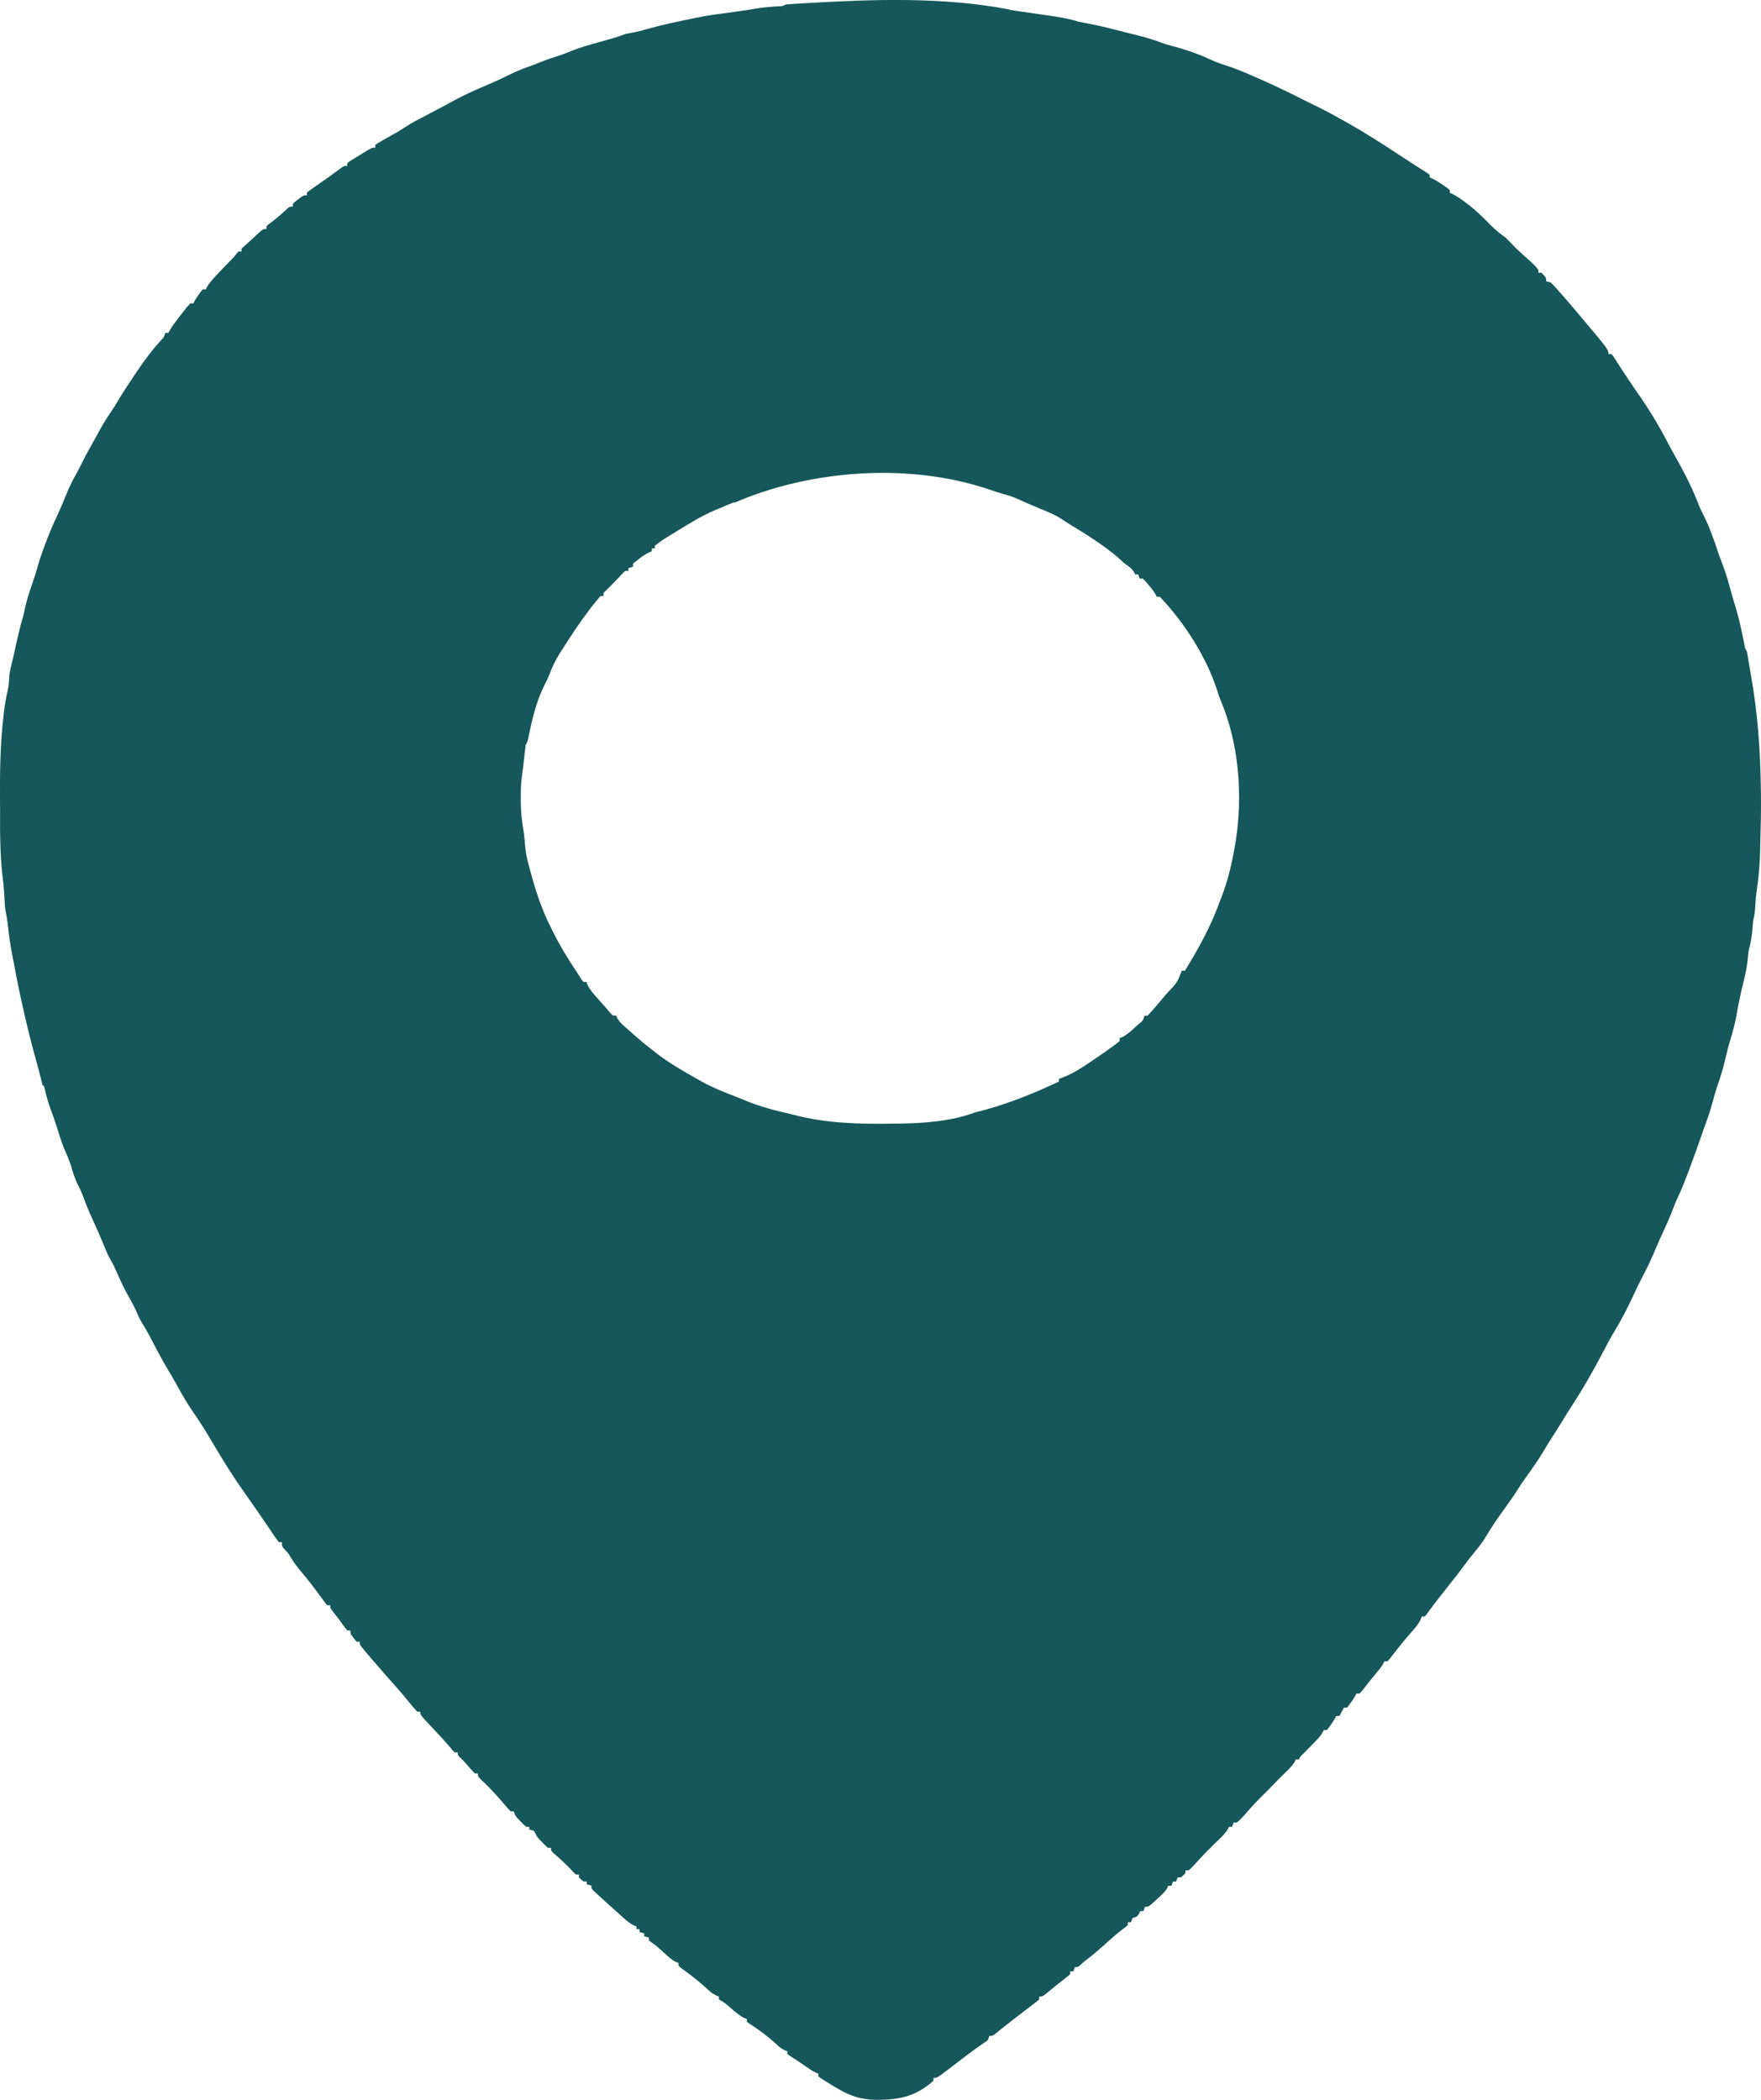 <svg width="26" height="31" viewBox="0 0 26 31" fill="none" xmlns="http://www.w3.org/2000/svg">
<path d="M14.903 0.144C14.965 0.156 15.027 0.164 15.09 0.173C15.237 0.193 15.383 0.215 15.533 0.237C15.567 0.243 15.567 0.243 15.602 0.248C15.713 0.265 15.817 0.286 15.923 0.32C15.973 0.33 16.023 0.34 16.073 0.349C16.21 0.375 16.343 0.407 16.479 0.442C16.542 0.459 16.606 0.475 16.67 0.491C16.835 0.531 16.996 0.571 17.152 0.632C17.219 0.656 17.287 0.674 17.357 0.693C17.528 0.74 17.689 0.795 17.848 0.869C17.925 0.905 18.001 0.934 18.082 0.96C18.247 1.012 18.404 1.08 18.56 1.149C18.574 1.155 18.589 1.161 18.604 1.168C18.836 1.27 19.063 1.381 19.288 1.495C19.346 1.524 19.404 1.552 19.463 1.581C19.599 1.648 19.729 1.72 19.86 1.794C19.884 1.808 19.908 1.821 19.933 1.835C20.139 1.953 20.337 2.077 20.534 2.206C20.571 2.23 20.608 2.254 20.644 2.278C20.73 2.333 20.816 2.389 20.901 2.445C20.932 2.466 20.963 2.485 20.995 2.505C21.033 2.528 21.071 2.553 21.108 2.579V2.62C21.121 2.625 21.134 2.631 21.147 2.636C21.206 2.664 21.256 2.697 21.309 2.734C21.336 2.753 21.336 2.753 21.364 2.772C21.378 2.783 21.392 2.795 21.406 2.806V2.848C21.419 2.853 21.431 2.858 21.444 2.863C21.511 2.896 21.565 2.935 21.623 2.979C21.644 2.994 21.665 3.01 21.687 3.026C21.809 3.122 21.916 3.229 22.022 3.337C22.088 3.402 22.156 3.456 22.232 3.51C22.258 3.536 22.283 3.562 22.308 3.588C22.364 3.648 22.423 3.705 22.485 3.76C22.652 3.908 22.652 3.908 22.714 3.986V4.027H22.76C22.828 4.099 22.828 4.099 22.828 4.152C22.851 4.158 22.874 4.165 22.897 4.172C22.941 4.215 22.941 4.215 22.991 4.271C23.018 4.302 23.018 4.302 23.046 4.334L23.104 4.4C23.122 4.421 23.14 4.442 23.159 4.463C23.217 4.532 23.276 4.601 23.334 4.669C23.345 4.683 23.357 4.697 23.368 4.71C23.747 5.16 23.747 5.16 23.747 5.228H23.793C23.82 5.261 23.82 5.261 23.85 5.307C23.861 5.324 23.872 5.341 23.883 5.359C23.895 5.377 23.907 5.396 23.919 5.415C23.944 5.453 23.969 5.491 23.994 5.529C24.006 5.548 24.019 5.567 24.032 5.587C24.083 5.665 24.137 5.742 24.19 5.819C24.349 6.047 24.489 6.277 24.615 6.519C24.657 6.601 24.702 6.682 24.747 6.761C24.873 6.987 24.991 7.217 25.082 7.457C25.101 7.505 25.123 7.55 25.147 7.595C25.243 7.786 25.312 7.987 25.378 8.188C25.4 8.25 25.423 8.311 25.447 8.373C25.493 8.496 25.527 8.621 25.561 8.748C25.582 8.826 25.606 8.903 25.63 8.98C25.675 9.129 25.707 9.282 25.738 9.433C25.742 9.451 25.745 9.469 25.749 9.487C25.754 9.511 25.754 9.511 25.759 9.536C25.767 9.577 25.767 9.577 25.791 9.617C25.799 9.654 25.805 9.691 25.811 9.728C25.817 9.765 25.817 9.765 25.823 9.803C25.826 9.816 25.828 9.829 25.83 9.843C25.837 9.888 25.845 9.932 25.853 9.976C25.949 10.518 25.989 11.057 25.997 11.608C25.997 11.642 25.998 11.677 25.999 11.711C26.001 11.835 26 11.96 25.998 12.082C25.997 12.103 25.997 12.103 25.997 12.124C25.995 12.226 25.993 12.328 25.99 12.429C25.989 12.463 25.989 12.498 25.988 12.532C25.984 12.733 25.97 12.93 25.939 13.129C25.927 13.209 25.921 13.289 25.916 13.371C25.911 13.449 25.904 13.518 25.883 13.595C25.879 13.637 25.876 13.68 25.873 13.723C25.865 13.82 25.851 13.91 25.825 14.004C25.813 14.053 25.809 14.101 25.805 14.151C25.791 14.312 25.748 14.47 25.71 14.627C25.684 14.737 25.662 14.847 25.644 14.959C25.619 15.101 25.583 15.236 25.54 15.375C25.513 15.465 25.491 15.556 25.47 15.648C25.438 15.779 25.401 15.905 25.355 16.033C25.328 16.113 25.306 16.192 25.285 16.272C25.257 16.372 25.228 16.471 25.19 16.568C25.166 16.633 25.143 16.698 25.121 16.764C25.07 16.913 25.016 17.06 24.962 17.207C24.954 17.228 24.946 17.249 24.938 17.271C24.886 17.411 24.833 17.55 24.768 17.685C24.738 17.749 24.713 17.813 24.689 17.879C24.651 17.973 24.611 18.064 24.569 18.157C24.526 18.246 24.487 18.337 24.448 18.428C24.387 18.573 24.322 18.714 24.247 18.855C24.198 18.947 24.153 19.041 24.11 19.136C24.031 19.305 23.947 19.47 23.85 19.631C23.781 19.745 23.719 19.861 23.658 19.979C23.514 20.254 23.359 20.524 23.187 20.785C23.151 20.84 23.116 20.897 23.082 20.954C23.021 21.056 22.956 21.156 22.891 21.257C22.856 21.311 22.823 21.366 22.791 21.422C22.713 21.552 22.626 21.675 22.538 21.797C22.48 21.878 22.425 21.96 22.373 22.044C22.302 22.152 22.224 22.257 22.148 22.364C22.066 22.48 21.991 22.596 21.919 22.717C21.882 22.775 21.841 22.829 21.796 22.883C21.743 22.948 21.69 23.012 21.641 23.08C21.539 23.219 21.431 23.355 21.322 23.492C21.281 23.545 21.24 23.597 21.198 23.65C21.18 23.674 21.18 23.674 21.162 23.698C21.132 23.736 21.104 23.775 21.076 23.815C21.064 23.831 21.051 23.847 21.038 23.864H20.992C20.986 23.878 20.981 23.893 20.975 23.908C20.941 23.978 20.896 24.03 20.843 24.09C20.744 24.203 20.65 24.318 20.56 24.436C20.537 24.467 20.512 24.497 20.486 24.526H20.44C20.434 24.538 20.428 24.55 20.421 24.563C20.396 24.607 20.368 24.643 20.334 24.682C20.257 24.773 20.185 24.865 20.113 24.958C20.1 24.972 20.087 24.987 20.073 25.002H20.027C20.021 25.013 20.016 25.024 20.01 25.035C19.974 25.096 19.934 25.153 19.889 25.209H19.843L19.822 25.248C19.806 25.276 19.79 25.305 19.775 25.333H19.729C19.723 25.344 19.717 25.355 19.711 25.367C19.676 25.428 19.636 25.484 19.591 25.54H19.545C19.539 25.552 19.533 25.564 19.526 25.577C19.499 25.624 19.469 25.658 19.43 25.698C19.417 25.711 19.404 25.725 19.39 25.739C19.376 25.753 19.363 25.767 19.349 25.781C19.321 25.809 19.294 25.837 19.267 25.865C19.254 25.877 19.242 25.889 19.23 25.902C19.198 25.933 19.198 25.933 19.178 25.975H19.132C19.126 25.987 19.12 25.998 19.115 26.011C19.08 26.067 19.038 26.109 18.99 26.156C18.971 26.174 18.952 26.193 18.933 26.212C18.907 26.238 18.907 26.238 18.879 26.265C18.852 26.293 18.826 26.32 18.799 26.348C18.739 26.41 18.678 26.471 18.616 26.532C18.529 26.619 18.448 26.708 18.369 26.801C18.334 26.839 18.301 26.875 18.26 26.907H18.214L18.191 26.969H18.145C18.14 26.981 18.135 26.992 18.129 27.004C18.092 27.065 18.044 27.11 17.992 27.161C17.877 27.273 17.763 27.384 17.657 27.505C17.622 27.544 17.589 27.58 17.548 27.612H17.502V27.654C17.47 27.687 17.47 27.687 17.433 27.716H17.387L17.364 27.778H17.318L17.295 27.84H17.249C17.244 27.851 17.239 27.863 17.234 27.874C17.192 27.94 17.136 27.989 17.077 28.042C17.066 28.052 17.054 28.063 17.042 28.074C16.956 28.151 16.956 28.151 16.905 28.151L16.882 28.213H16.836C16.83 28.226 16.823 28.239 16.817 28.253C16.79 28.296 16.79 28.296 16.721 28.316L16.698 28.378H16.652V28.42C16.622 28.447 16.622 28.447 16.578 28.479C16.491 28.546 16.41 28.616 16.33 28.689C16.238 28.773 16.145 28.853 16.045 28.929C16.004 28.96 16.004 28.96 15.953 29.008C15.916 29.041 15.916 29.041 15.87 29.041L15.847 29.103H15.801V29.144C15.769 29.173 15.769 29.173 15.724 29.208C15.626 29.283 15.531 29.361 15.437 29.439C15.389 29.475 15.389 29.475 15.343 29.475V29.517C15.314 29.544 15.314 29.544 15.271 29.576C15.246 29.595 15.246 29.595 15.22 29.615C15.19 29.638 15.19 29.638 15.159 29.662C15.119 29.692 15.08 29.723 15.04 29.753C15.012 29.775 14.984 29.797 14.956 29.818C14.865 29.888 14.776 29.959 14.687 30.032C14.654 30.055 14.654 30.055 14.608 30.055L14.585 30.117C14.548 30.147 14.548 30.147 14.499 30.179C14.408 30.241 14.319 30.306 14.233 30.373C14.207 30.393 14.182 30.412 14.157 30.431C14.144 30.441 14.131 30.451 14.118 30.461C14.059 30.506 13.999 30.552 13.939 30.597C13.918 30.612 13.898 30.627 13.877 30.643C13.828 30.676 13.828 30.676 13.782 30.676V30.717C13.55 30.927 13.319 30.995 12.999 30.999C12.976 30.999 12.953 31 12.929 31C12.714 30.997 12.546 30.94 12.367 30.833C12.346 30.821 12.325 30.808 12.303 30.796C12.284 30.784 12.265 30.772 12.245 30.76C12.228 30.749 12.21 30.739 12.193 30.729C12.156 30.706 12.12 30.681 12.084 30.656V30.615C12.071 30.609 12.058 30.604 12.044 30.598C11.988 30.571 11.943 30.54 11.893 30.505C11.828 30.458 11.761 30.413 11.692 30.37C11.67 30.355 11.648 30.34 11.625 30.325V30.283C11.611 30.278 11.597 30.272 11.583 30.267C11.532 30.241 11.502 30.217 11.463 30.178C11.342 30.067 11.208 29.967 11.066 29.876C11.053 29.867 11.04 29.858 11.027 29.848V29.806C11.009 29.8 11.009 29.8 10.99 29.793C10.915 29.755 10.857 29.703 10.795 29.65C10.711 29.575 10.711 29.575 10.614 29.517V29.475C10.6 29.47 10.587 29.464 10.573 29.459C10.52 29.433 10.488 29.407 10.447 29.368C10.348 29.275 10.241 29.191 10.131 29.109C10.116 29.098 10.101 29.087 10.086 29.076C10.066 29.061 10.066 29.061 10.046 29.046C10.017 29.02 10.017 29.02 10.017 28.978C10.004 28.974 9.992 28.969 9.978 28.964C9.911 28.93 9.866 28.886 9.812 28.836C9.754 28.781 9.697 28.731 9.631 28.684C9.615 28.672 9.598 28.66 9.581 28.647V28.606C9.558 28.599 9.536 28.592 9.512 28.585V28.543C9.489 28.537 9.467 28.53 9.443 28.523V28.481H9.397V28.44C9.379 28.433 9.379 28.433 9.36 28.426C9.286 28.389 9.23 28.337 9.171 28.283C9.158 28.271 9.146 28.26 9.133 28.248C9.106 28.224 9.08 28.201 9.053 28.177C9.013 28.14 8.972 28.103 8.931 28.067C8.905 28.043 8.88 28.02 8.854 27.997C8.842 27.986 8.829 27.975 8.817 27.963C8.732 27.886 8.732 27.886 8.732 27.839C8.709 27.832 8.686 27.826 8.663 27.819V27.777H8.617C8.579 27.749 8.579 27.749 8.548 27.715V27.674H8.502C8.47 27.644 8.47 27.644 8.432 27.602C8.351 27.516 8.264 27.438 8.175 27.36C8.135 27.321 8.135 27.321 8.135 27.279H8.089C8.051 27.246 8.051 27.246 8.009 27.202C7.995 27.188 7.981 27.173 7.966 27.158C7.928 27.114 7.928 27.114 7.905 27.068C7.884 27.024 7.884 27.024 7.814 27.01V26.969H7.768C7.729 26.935 7.729 26.935 7.686 26.89C7.672 26.875 7.657 26.861 7.643 26.846C7.607 26.803 7.607 26.803 7.584 26.741H7.538C7.498 26.698 7.461 26.655 7.423 26.61C7.321 26.49 7.213 26.376 7.097 26.267C7.056 26.223 7.056 26.223 7.056 26.181H7.01C6.979 26.149 6.949 26.116 6.92 26.082C6.857 26.008 6.857 26.008 6.786 25.939C6.758 25.912 6.758 25.912 6.758 25.871H6.712C6.681 25.84 6.681 25.84 6.644 25.794C6.562 25.697 6.476 25.604 6.387 25.511C6.205 25.319 6.205 25.319 6.205 25.27H6.16C6.128 25.237 6.099 25.201 6.07 25.166C5.987 25.063 5.901 24.962 5.813 24.863L5.742 24.784C5.726 24.765 5.726 24.765 5.709 24.746C5.644 24.673 5.581 24.6 5.518 24.527C5.49 24.494 5.49 24.494 5.462 24.462C5.443 24.439 5.424 24.416 5.404 24.393C5.378 24.362 5.378 24.362 5.351 24.33C5.311 24.278 5.311 24.278 5.311 24.237H5.265C5.173 24.125 5.173 24.125 5.173 24.071H5.128C5.097 24.035 5.097 24.035 5.063 23.987C5.018 23.924 4.973 23.863 4.924 23.803C4.875 23.74 4.875 23.74 4.875 23.698H4.829C4.793 23.654 4.76 23.609 4.727 23.562C4.634 23.433 4.536 23.308 4.433 23.186C4.383 23.125 4.338 23.066 4.297 23C4.258 22.932 4.258 22.932 4.204 22.876C4.163 22.829 4.163 22.829 4.163 22.767H4.118C4.081 22.72 4.047 22.672 4.014 22.622C3.993 22.592 3.972 22.561 3.952 22.53C3.941 22.514 3.93 22.498 3.919 22.482C3.882 22.427 3.843 22.372 3.805 22.316C3.776 22.276 3.748 22.235 3.72 22.194C3.677 22.131 3.633 22.069 3.59 22.008C3.426 21.776 3.278 21.535 3.135 21.293C3.043 21.136 2.946 20.982 2.841 20.831C2.768 20.725 2.704 20.616 2.643 20.504C2.59 20.407 2.535 20.312 2.478 20.218C2.392 20.073 2.313 19.926 2.237 19.777C2.199 19.704 2.161 19.634 2.117 19.564C2.082 19.51 2.056 19.461 2.032 19.402C1.995 19.316 1.952 19.234 1.905 19.152C1.839 19.036 1.783 18.918 1.731 18.798C1.703 18.733 1.674 18.67 1.638 18.609C1.585 18.519 1.549 18.423 1.51 18.327C1.466 18.221 1.419 18.116 1.371 18.012C1.315 17.892 1.266 17.772 1.222 17.648C1.203 17.598 1.181 17.551 1.156 17.503C1.103 17.402 1.073 17.296 1.041 17.188C1.021 17.128 0.999 17.072 0.972 17.014C0.925 16.913 0.893 16.809 0.86 16.704C0.826 16.591 0.785 16.48 0.745 16.368C0.71 16.272 0.683 16.176 0.66 16.076C0.654 16.04 0.654 16.04 0.628 16.019C0.617 15.977 0.607 15.936 0.597 15.894C0.579 15.822 0.559 15.749 0.539 15.677C0.403 15.19 0.293 14.699 0.201 14.202C0.194 14.162 0.185 14.122 0.178 14.082C0.15 13.942 0.132 13.802 0.116 13.661C0.109 13.6 0.102 13.54 0.088 13.479C0.073 13.411 0.07 13.344 0.067 13.275C0.062 13.178 0.055 13.081 0.043 12.985C0 12.645 0 12.303 0.001 11.962C0.001 11.894 0.001 11.827 0 11.759C-0.002 11.399 0.004 11.039 0.04 10.678C0.042 10.664 0.043 10.649 0.045 10.634C0.059 10.486 0.078 10.342 0.113 10.197C0.131 10.123 0.133 10.048 0.138 9.973C0.146 9.904 0.162 9.839 0.179 9.772C0.2 9.688 0.218 9.603 0.236 9.519C0.266 9.385 0.297 9.252 0.336 9.119C0.351 9.067 0.362 9.015 0.373 8.962C0.397 8.853 0.431 8.749 0.467 8.643C0.517 8.5 0.517 8.5 0.559 8.355C0.585 8.257 0.62 8.162 0.655 8.065C0.662 8.046 0.669 8.027 0.677 8.008C0.727 7.873 0.783 7.743 0.845 7.61C0.892 7.511 0.934 7.41 0.975 7.308C1.02 7.198 1.07 7.092 1.13 6.989C1.155 6.946 1.177 6.902 1.198 6.858C1.262 6.724 1.337 6.595 1.41 6.464C1.438 6.415 1.465 6.365 1.492 6.315C1.539 6.23 1.592 6.149 1.647 6.068C1.682 6.016 1.714 5.963 1.746 5.909C1.826 5.776 1.912 5.648 1.999 5.517C2.007 5.506 2.015 5.494 2.023 5.482C2.132 5.321 2.245 5.167 2.379 5.022C2.422 4.977 2.422 4.977 2.441 4.914H2.487C2.496 4.897 2.496 4.897 2.505 4.88C2.54 4.819 2.581 4.763 2.625 4.707C2.64 4.688 2.655 4.668 2.67 4.648C2.687 4.627 2.703 4.607 2.72 4.585C2.735 4.565 2.751 4.545 2.767 4.525C2.781 4.509 2.794 4.494 2.809 4.479H2.855C2.863 4.462 2.863 4.462 2.872 4.445C2.907 4.384 2.947 4.328 2.992 4.272H3.038C3.044 4.26 3.049 4.249 3.055 4.237C3.09 4.179 3.133 4.131 3.18 4.08C3.208 4.05 3.208 4.05 3.236 4.02C3.295 3.956 3.356 3.894 3.417 3.832C3.453 3.795 3.453 3.795 3.488 3.75C3.498 3.737 3.509 3.725 3.52 3.713H3.566V3.671C3.591 3.648 3.616 3.624 3.642 3.602C3.673 3.575 3.703 3.547 3.733 3.519C3.751 3.502 3.77 3.486 3.789 3.468C3.806 3.452 3.824 3.435 3.842 3.419C3.888 3.381 3.888 3.381 3.934 3.381V3.34C3.968 3.309 3.968 3.309 4.015 3.274C4.097 3.212 4.172 3.147 4.245 3.077C4.278 3.05 4.278 3.05 4.324 3.05V3.009C4.357 2.977 4.357 2.977 4.401 2.944C4.416 2.933 4.43 2.922 4.445 2.91C4.485 2.884 4.485 2.884 4.531 2.884V2.843C4.579 2.806 4.627 2.771 4.677 2.737C4.706 2.716 4.736 2.696 4.765 2.675C4.78 2.665 4.795 2.655 4.81 2.645C4.887 2.59 4.963 2.534 5.038 2.478C5.082 2.449 5.082 2.449 5.128 2.449V2.408C5.16 2.383 5.16 2.383 5.206 2.354C5.223 2.344 5.239 2.334 5.256 2.324C5.273 2.313 5.291 2.302 5.308 2.292C5.325 2.281 5.343 2.27 5.36 2.259C5.489 2.18 5.489 2.18 5.541 2.18V2.139C5.574 2.115 5.574 2.115 5.62 2.089C5.637 2.079 5.654 2.069 5.672 2.059C5.69 2.049 5.707 2.039 5.726 2.029C5.76 2.009 5.795 1.989 5.83 1.97C5.847 1.96 5.864 1.95 5.882 1.94C5.927 1.913 5.971 1.886 6.014 1.857C6.077 1.816 6.142 1.78 6.211 1.746C6.255 1.723 6.3 1.7 6.344 1.676C6.359 1.668 6.375 1.66 6.391 1.651C6.407 1.642 6.424 1.634 6.44 1.625C6.457 1.616 6.475 1.607 6.493 1.597C6.567 1.558 6.641 1.519 6.714 1.478C6.869 1.394 7.028 1.324 7.191 1.255C7.302 1.208 7.409 1.159 7.515 1.106C7.617 1.056 7.719 1.013 7.827 0.976C7.88 0.958 7.931 0.937 7.983 0.916C8.077 0.878 8.174 0.846 8.272 0.815C8.327 0.796 8.38 0.776 8.433 0.753C8.565 0.7 8.702 0.662 8.839 0.624C8.89 0.609 8.94 0.595 8.991 0.581C9.013 0.575 9.035 0.568 9.058 0.562C9.118 0.544 9.177 0.523 9.235 0.502C9.266 0.495 9.297 0.489 9.327 0.484C9.412 0.468 9.492 0.447 9.575 0.423C9.788 0.363 10.007 0.319 10.223 0.274C10.241 0.27 10.259 0.266 10.278 0.262C10.376 0.243 10.473 0.225 10.572 0.212C10.61 0.207 10.61 0.207 10.649 0.202C10.675 0.198 10.7 0.195 10.727 0.191C10.87 0.172 11.012 0.153 11.154 0.128C11.269 0.108 11.382 0.1 11.498 0.093C11.555 0.091 11.555 0.091 11.6 0.067C11.633 0.063 11.665 0.061 11.697 0.059C11.728 0.057 11.728 0.057 11.758 0.055C11.791 0.053 11.791 0.053 11.825 0.051C11.848 0.05 11.87 0.049 11.894 0.047C12.883 -0.011 13.921 -0.049 14.901 0.14L14.903 0.144ZM10.84 7.413C10.803 7.429 10.767 7.444 10.73 7.459C10.692 7.475 10.653 7.492 10.614 7.508C10.596 7.516 10.578 7.523 10.559 7.531C10.359 7.616 10.181 7.726 9.997 7.839C9.978 7.851 9.959 7.863 9.939 7.875C9.799 7.96 9.799 7.96 9.668 8.056V8.097H9.623V8.139C9.603 8.147 9.603 8.147 9.583 8.155C9.526 8.182 9.482 8.214 9.433 8.252C9.417 8.265 9.401 8.278 9.384 8.291C9.342 8.322 9.342 8.322 9.347 8.366C9.313 8.377 9.313 8.377 9.278 8.387V8.428H9.232C9.196 8.46 9.196 8.46 9.159 8.501C9.088 8.577 9.015 8.652 8.94 8.725C8.906 8.757 8.906 8.757 8.911 8.8H8.865C8.822 8.85 8.781 8.899 8.741 8.951C8.729 8.966 8.717 8.982 8.705 8.998C8.564 9.182 8.438 9.373 8.314 9.568C8.3 9.59 8.285 9.613 8.27 9.636C8.202 9.744 8.15 9.852 8.106 9.97C8.087 10.018 8.065 10.064 8.04 10.111C7.912 10.367 7.851 10.643 7.795 10.918C7.785 10.956 7.785 10.956 7.762 10.997C7.758 11.025 7.754 11.053 7.751 11.081C7.749 11.098 7.747 11.115 7.745 11.133C7.742 11.159 7.742 11.159 7.739 11.186C7.736 11.221 7.732 11.255 7.728 11.29C7.726 11.307 7.724 11.324 7.722 11.341C7.717 11.385 7.711 11.429 7.704 11.473C7.69 11.573 7.689 11.674 7.689 11.775V11.836C7.69 11.977 7.703 12.113 7.728 12.252C7.739 12.323 7.746 12.393 7.751 12.465C7.759 12.574 7.778 12.672 7.808 12.778C7.815 12.802 7.821 12.827 7.828 12.852C7.904 13.139 7.995 13.419 8.131 13.688C8.137 13.701 8.143 13.714 8.15 13.727C8.258 13.947 8.382 14.152 8.52 14.357C8.541 14.389 8.562 14.422 8.582 14.455C8.592 14.468 8.602 14.482 8.613 14.496H8.659C8.664 14.51 8.669 14.524 8.674 14.539C8.713 14.618 8.768 14.678 8.828 14.745C8.844 14.764 8.844 14.764 8.861 14.783C8.883 14.807 8.905 14.832 8.927 14.856C8.954 14.887 8.981 14.919 9.008 14.951C9.021 14.965 9.035 14.979 9.049 14.993H9.095C9.101 15.006 9.107 15.018 9.113 15.031C9.141 15.076 9.168 15.106 9.209 15.143C9.222 15.155 9.236 15.167 9.249 15.179C9.264 15.192 9.278 15.204 9.293 15.217C9.307 15.23 9.322 15.243 9.337 15.257C9.437 15.345 9.538 15.431 9.645 15.511C9.662 15.525 9.68 15.539 9.698 15.554C9.882 15.695 10.082 15.81 10.288 15.926C10.312 15.94 10.337 15.954 10.361 15.968C10.517 16.053 10.678 16.12 10.846 16.183C10.91 16.208 10.972 16.233 11.035 16.26C11.236 16.34 11.45 16.398 11.664 16.444C11.69 16.451 11.69 16.451 11.717 16.458C12.201 16.586 12.701 16.597 13.202 16.588C13.228 16.588 13.228 16.588 13.255 16.588C13.629 16.584 14.049 16.554 14.396 16.423C14.449 16.409 14.503 16.395 14.556 16.381C14.901 16.284 15.222 16.158 15.544 16.009C15.574 15.995 15.605 15.981 15.635 15.967V15.926C15.652 15.92 15.669 15.915 15.686 15.909C15.87 15.839 16.033 15.722 16.191 15.615C16.206 15.604 16.221 15.594 16.237 15.584C16.313 15.532 16.387 15.479 16.46 15.425C16.474 15.415 16.487 15.405 16.501 15.394C16.535 15.369 16.535 15.369 16.53 15.326C16.548 15.32 16.548 15.32 16.567 15.313C16.645 15.273 16.702 15.218 16.765 15.16C16.778 15.149 16.79 15.138 16.803 15.126C16.874 15.071 16.874 15.071 16.897 14.995H16.943C16.985 14.95 17.024 14.906 17.063 14.86C17.075 14.847 17.086 14.834 17.098 14.82C17.13 14.781 17.163 14.743 17.195 14.705C17.21 14.688 17.224 14.672 17.239 14.654C17.38 14.506 17.38 14.506 17.448 14.331H17.494C17.704 13.992 17.891 13.648 18.022 13.275L18.058 13.181C18.138 12.961 18.189 12.738 18.229 12.51C18.233 12.483 18.238 12.456 18.243 12.428C18.352 11.747 18.293 10.975 18.021 10.337C18 10.284 17.982 10.232 17.966 10.178C17.809 9.697 17.488 9.192 17.125 8.811H17.079C17.073 8.799 17.067 8.788 17.062 8.776C17.03 8.723 16.994 8.677 16.953 8.63C16.939 8.613 16.925 8.597 16.911 8.58C16.892 8.561 16.892 8.561 16.873 8.542H16.827L16.804 8.48H16.758C16.753 8.468 16.747 8.456 16.742 8.443C16.704 8.385 16.657 8.355 16.597 8.314C16.559 8.28 16.521 8.245 16.483 8.21C16.269 8.034 16.037 7.887 15.796 7.742C15.752 7.715 15.71 7.687 15.668 7.659C15.575 7.599 15.474 7.557 15.369 7.515C15.332 7.499 15.295 7.484 15.258 7.468C15.239 7.46 15.221 7.453 15.203 7.445C15.152 7.424 15.102 7.401 15.053 7.378C14.98 7.345 14.907 7.319 14.828 7.297C14.753 7.276 14.68 7.253 14.606 7.227C13.428 6.826 11.966 6.933 10.841 7.423L10.84 7.413Z" fill="#15575B"/>
</svg>
